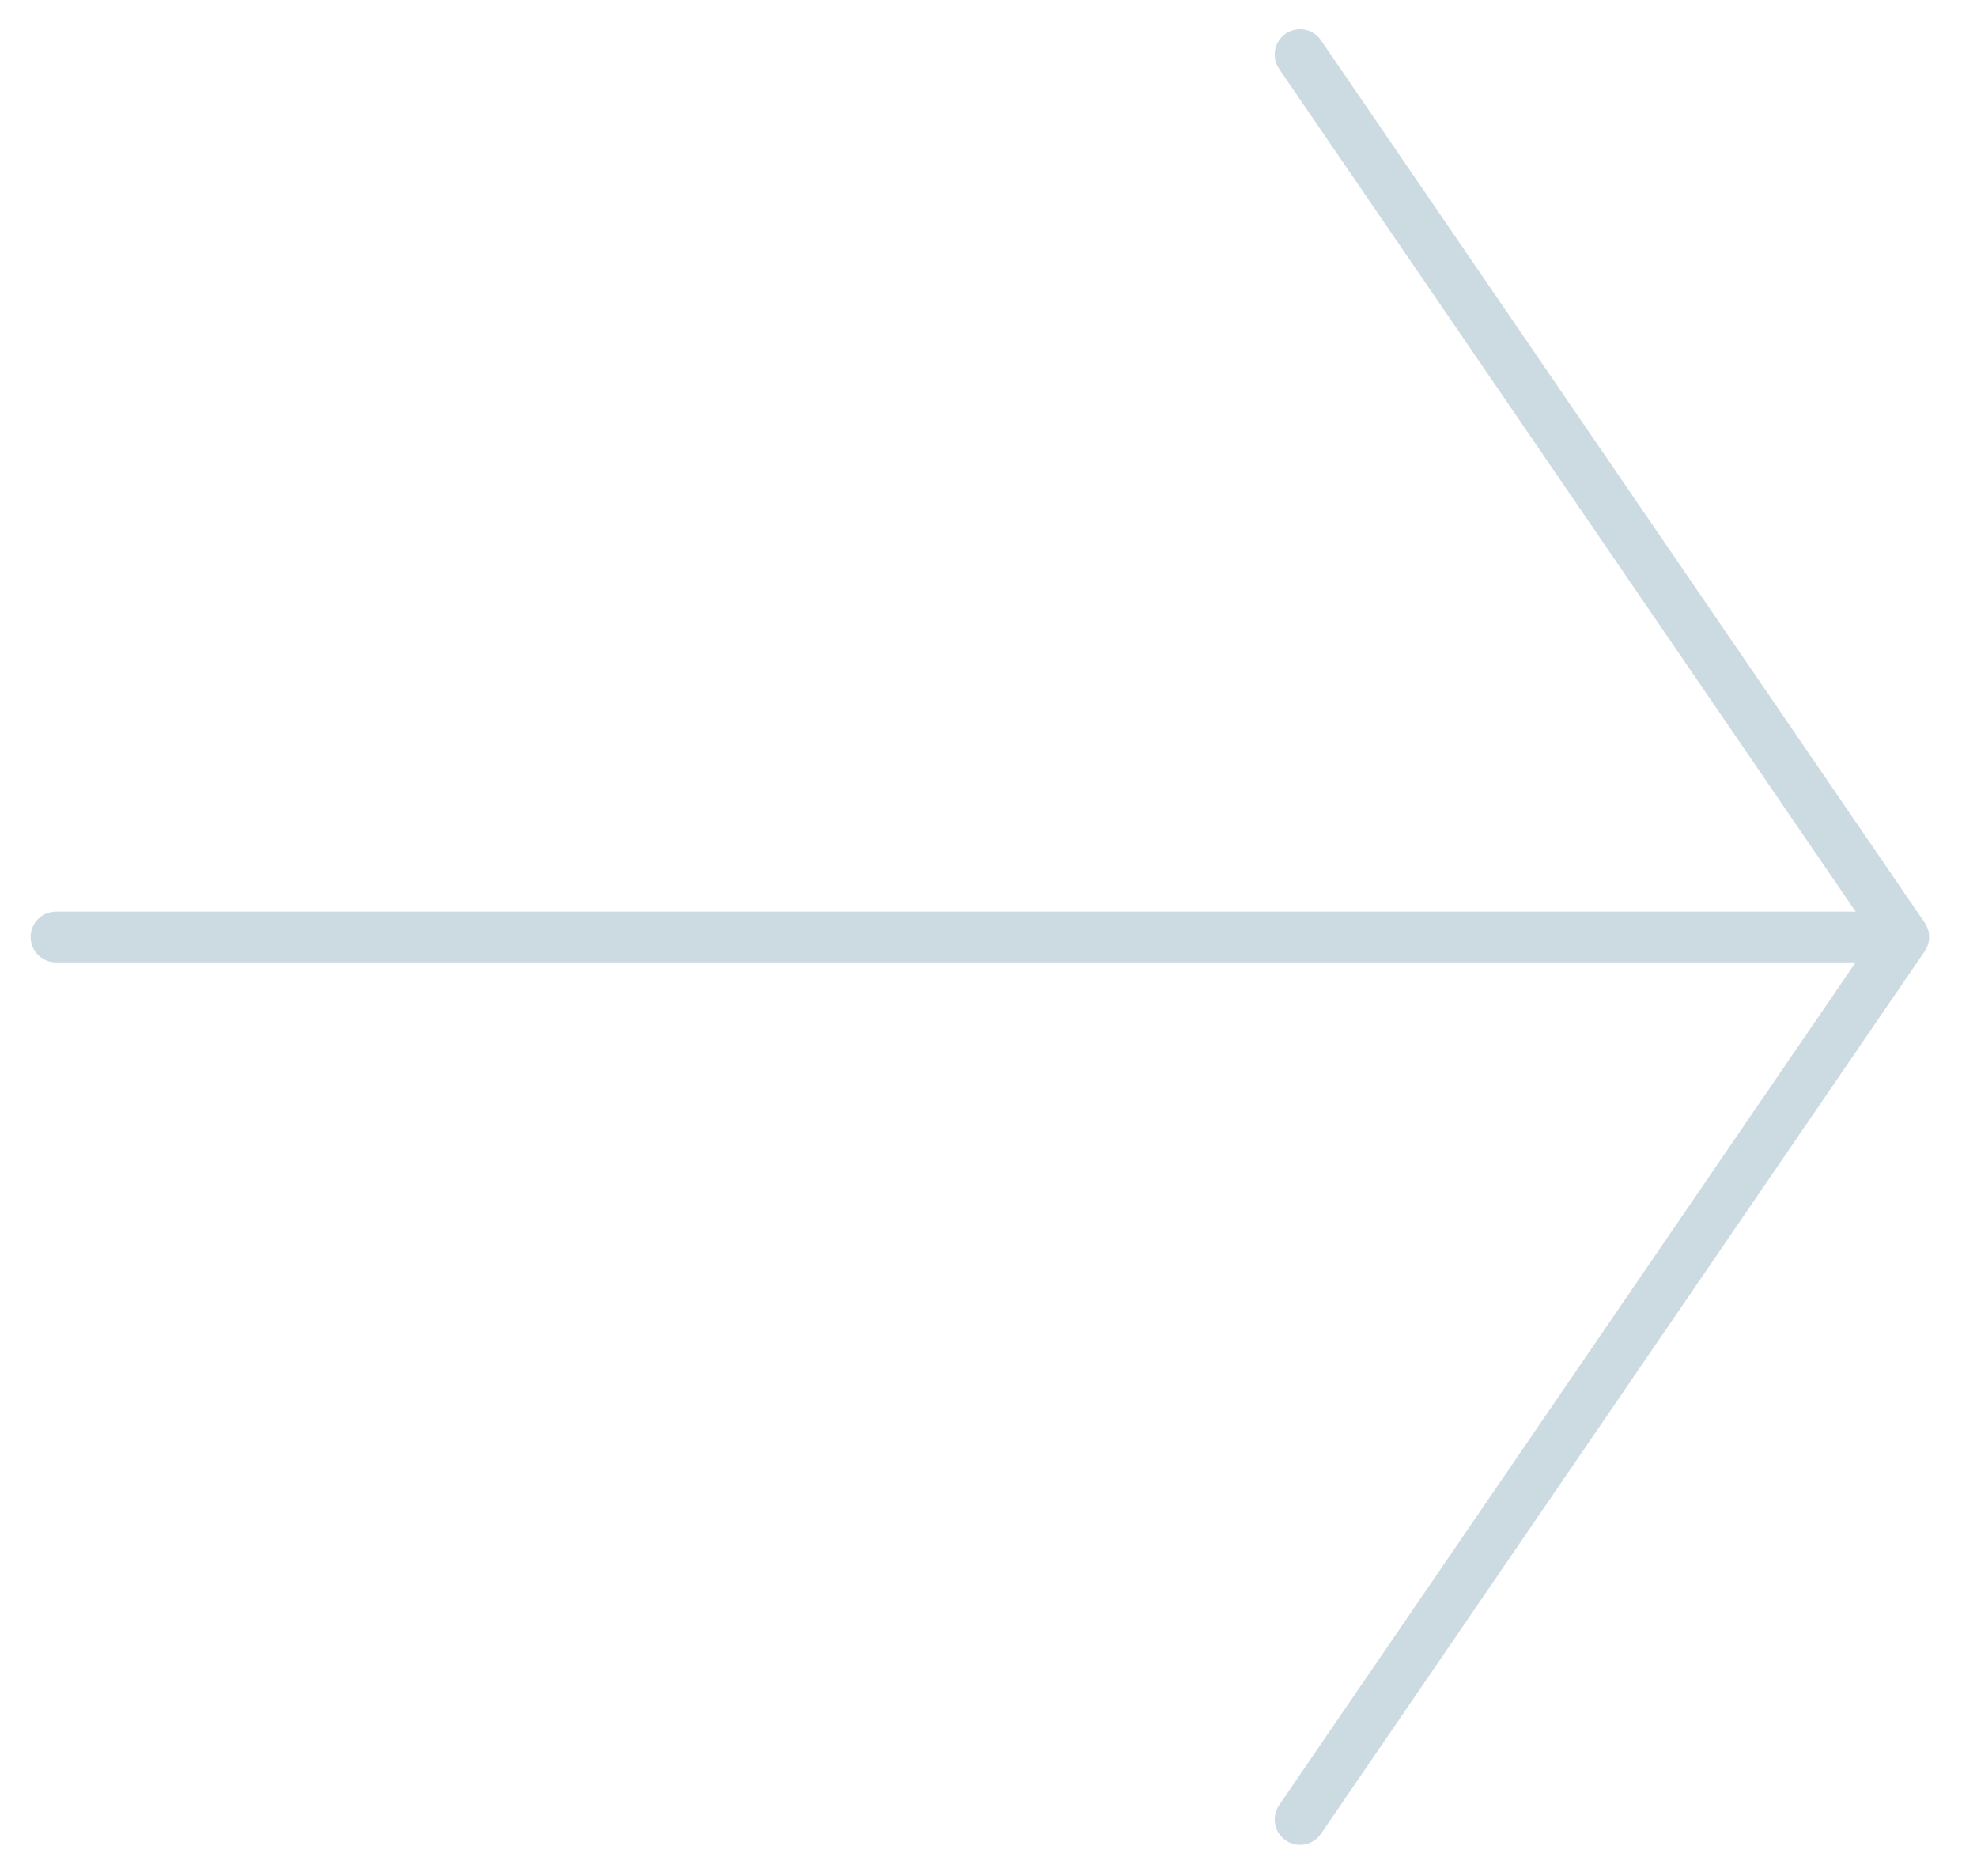 <svg width="39" height="37" viewBox="0 0 39 37" fill="none" xmlns="http://www.w3.org/2000/svg">
<path d="M25.646 1.077L37.555 18.482L25.646 35.888" stroke="#CCDAE2" stroke-linecap="round" stroke-linejoin="round"/>
<path d="M36.833 18.482H1.105" stroke="#CCDAE2" stroke-linecap="round"/>
</svg>
